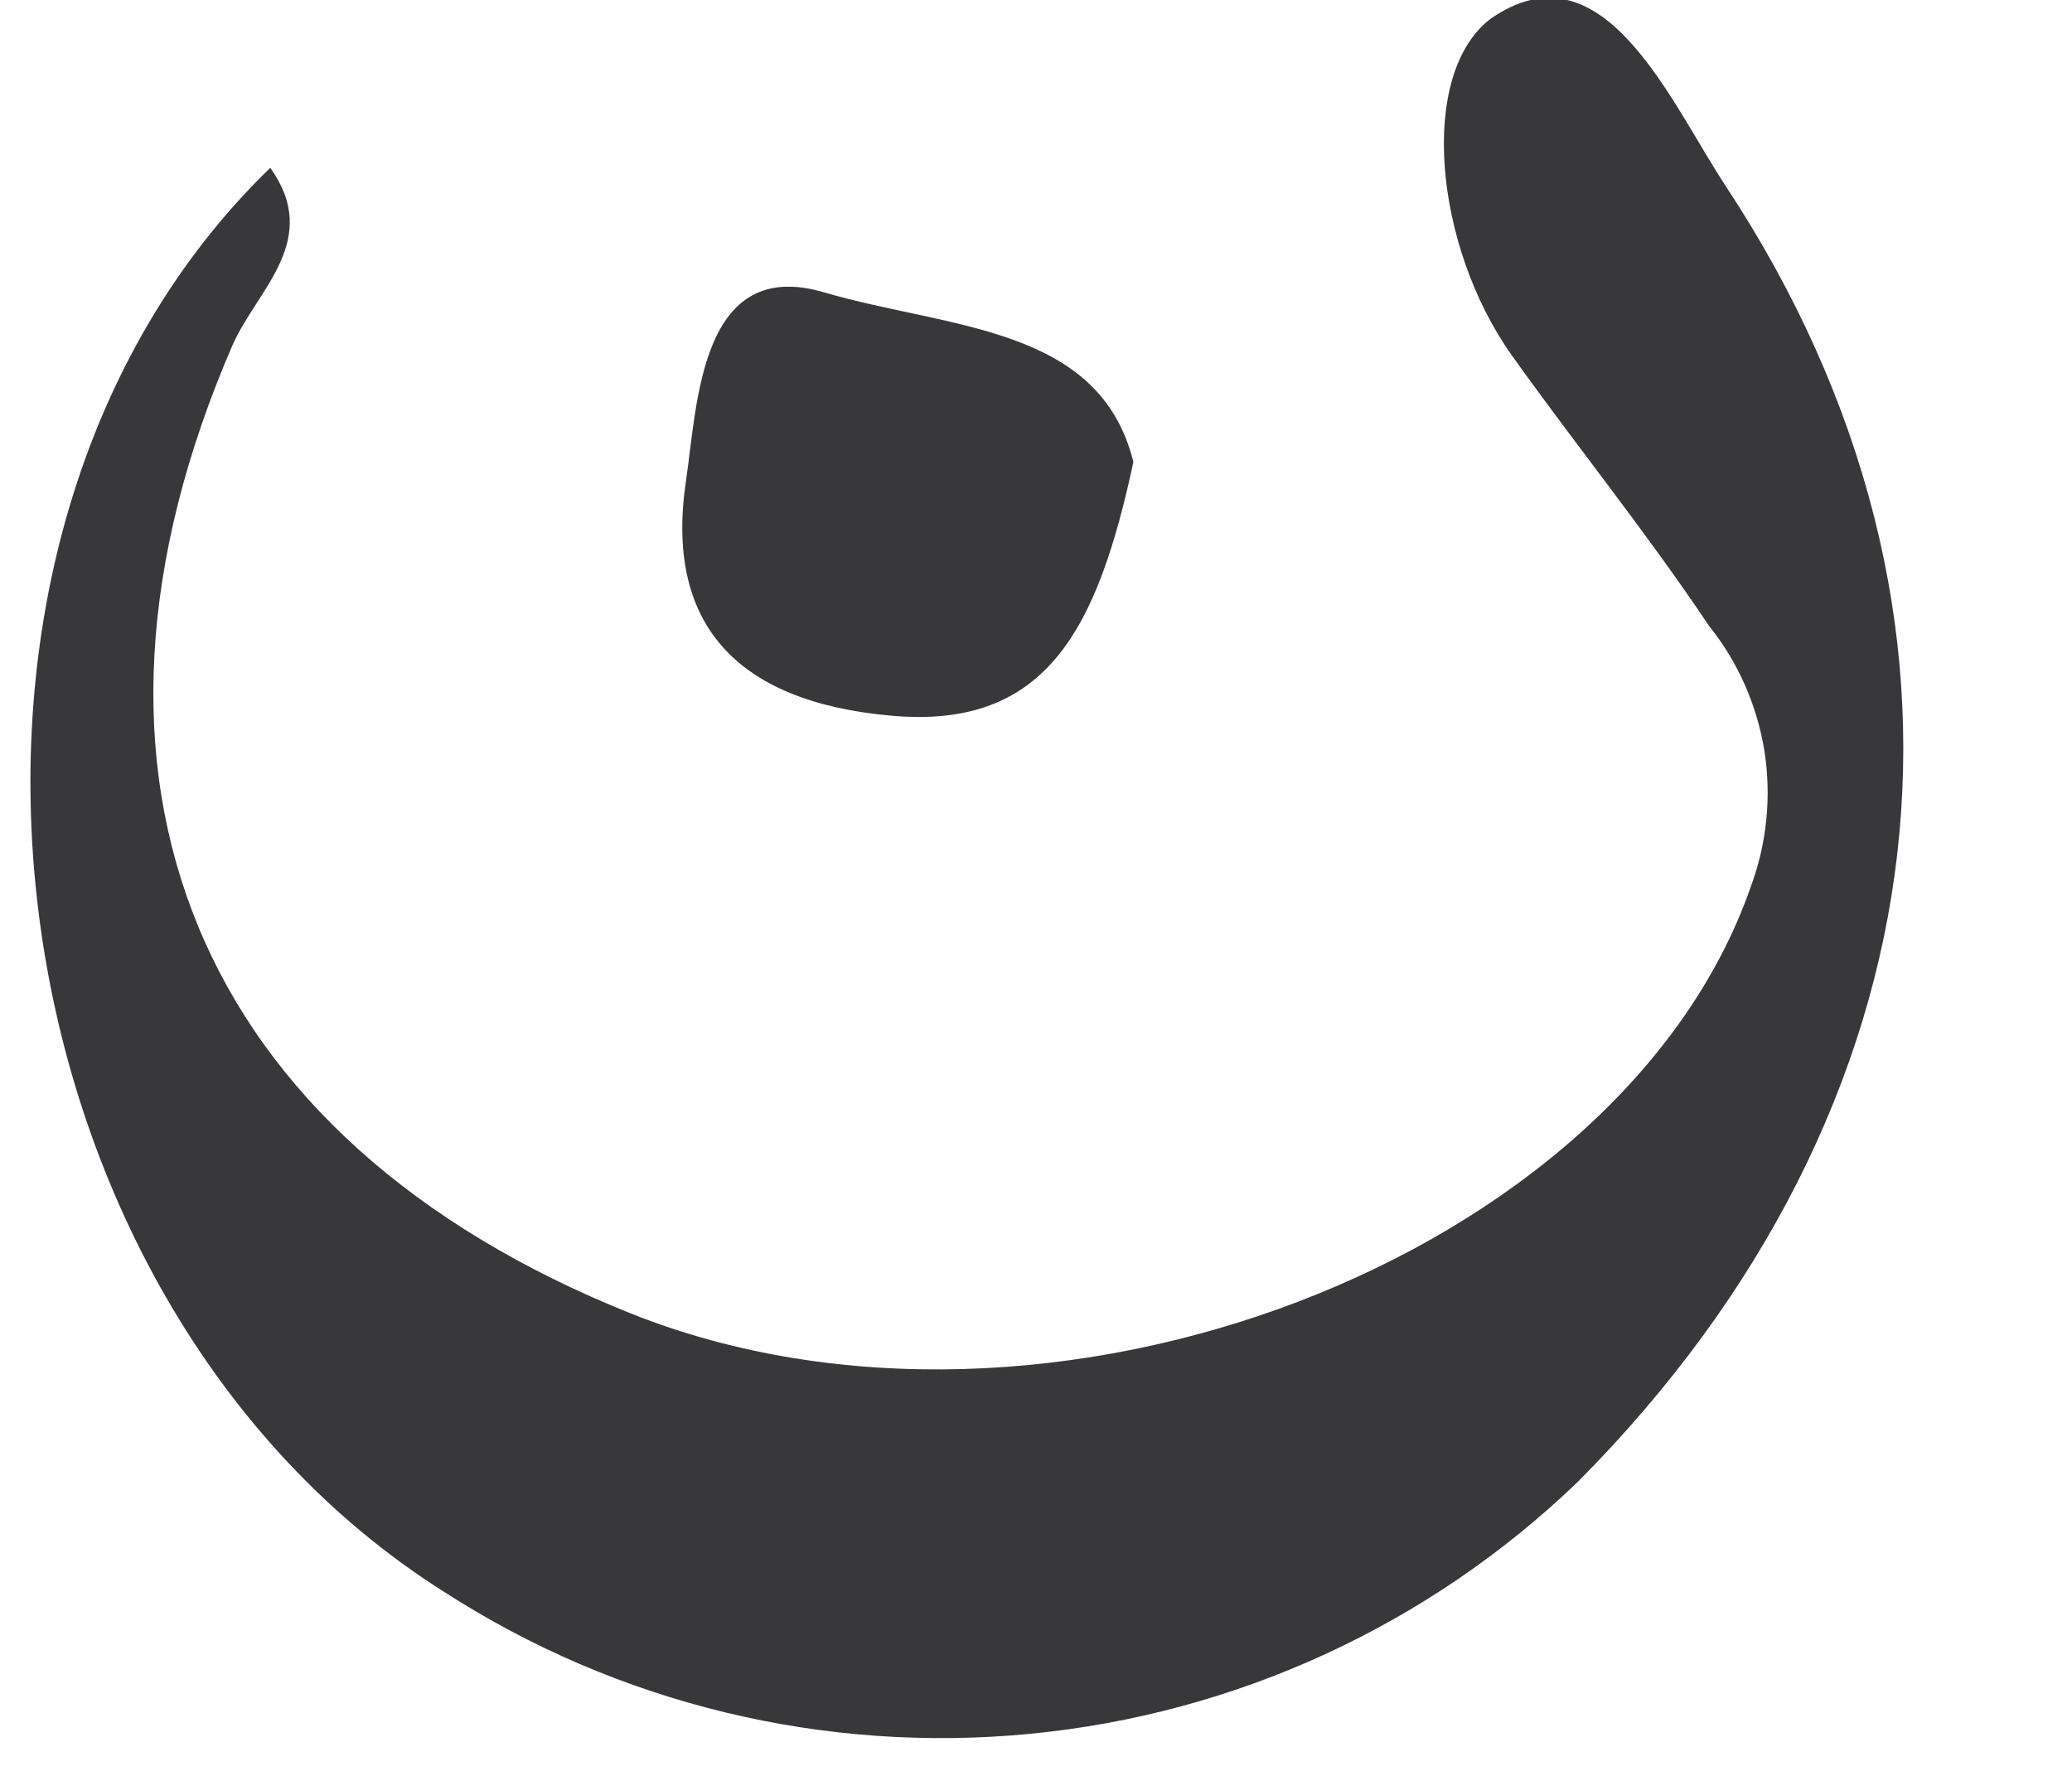 <svg width="7" height="6" viewBox="0 0 7 6" fill="none" xmlns="http://www.w3.org/2000/svg">
<path d="M5.035 0.064C5.416 -0.202 5.641 0.342 5.831 0.63C6.783 2.074 6.589 3.741 5.33 5.007C4.827 5.491 4.175 5.791 3.479 5.858C2.784 5.925 2.087 5.757 1.5 5.378C-0.073 4.385 -0.387 1.827 0.913 0.567C1.088 0.811 0.869 0.978 0.786 1.165C0.152 2.627 0.66 3.849 2.132 4.438C3.537 4.998 5.476 4.251 5.914 2.998C5.969 2.851 5.985 2.692 5.961 2.538C5.936 2.383 5.872 2.237 5.774 2.115C5.562 1.798 5.326 1.507 5.107 1.2C4.844 0.829 4.791 0.251 5.035 0.064ZM2.318 1.621C2.356 1.364 2.366 0.864 2.785 0.988C3.204 1.111 3.715 1.099 3.829 1.561C3.709 2.118 3.54 2.466 3.011 2.418C2.481 2.371 2.245 2.102 2.318 1.621Z" fill="#38383A"/>
</svg>
